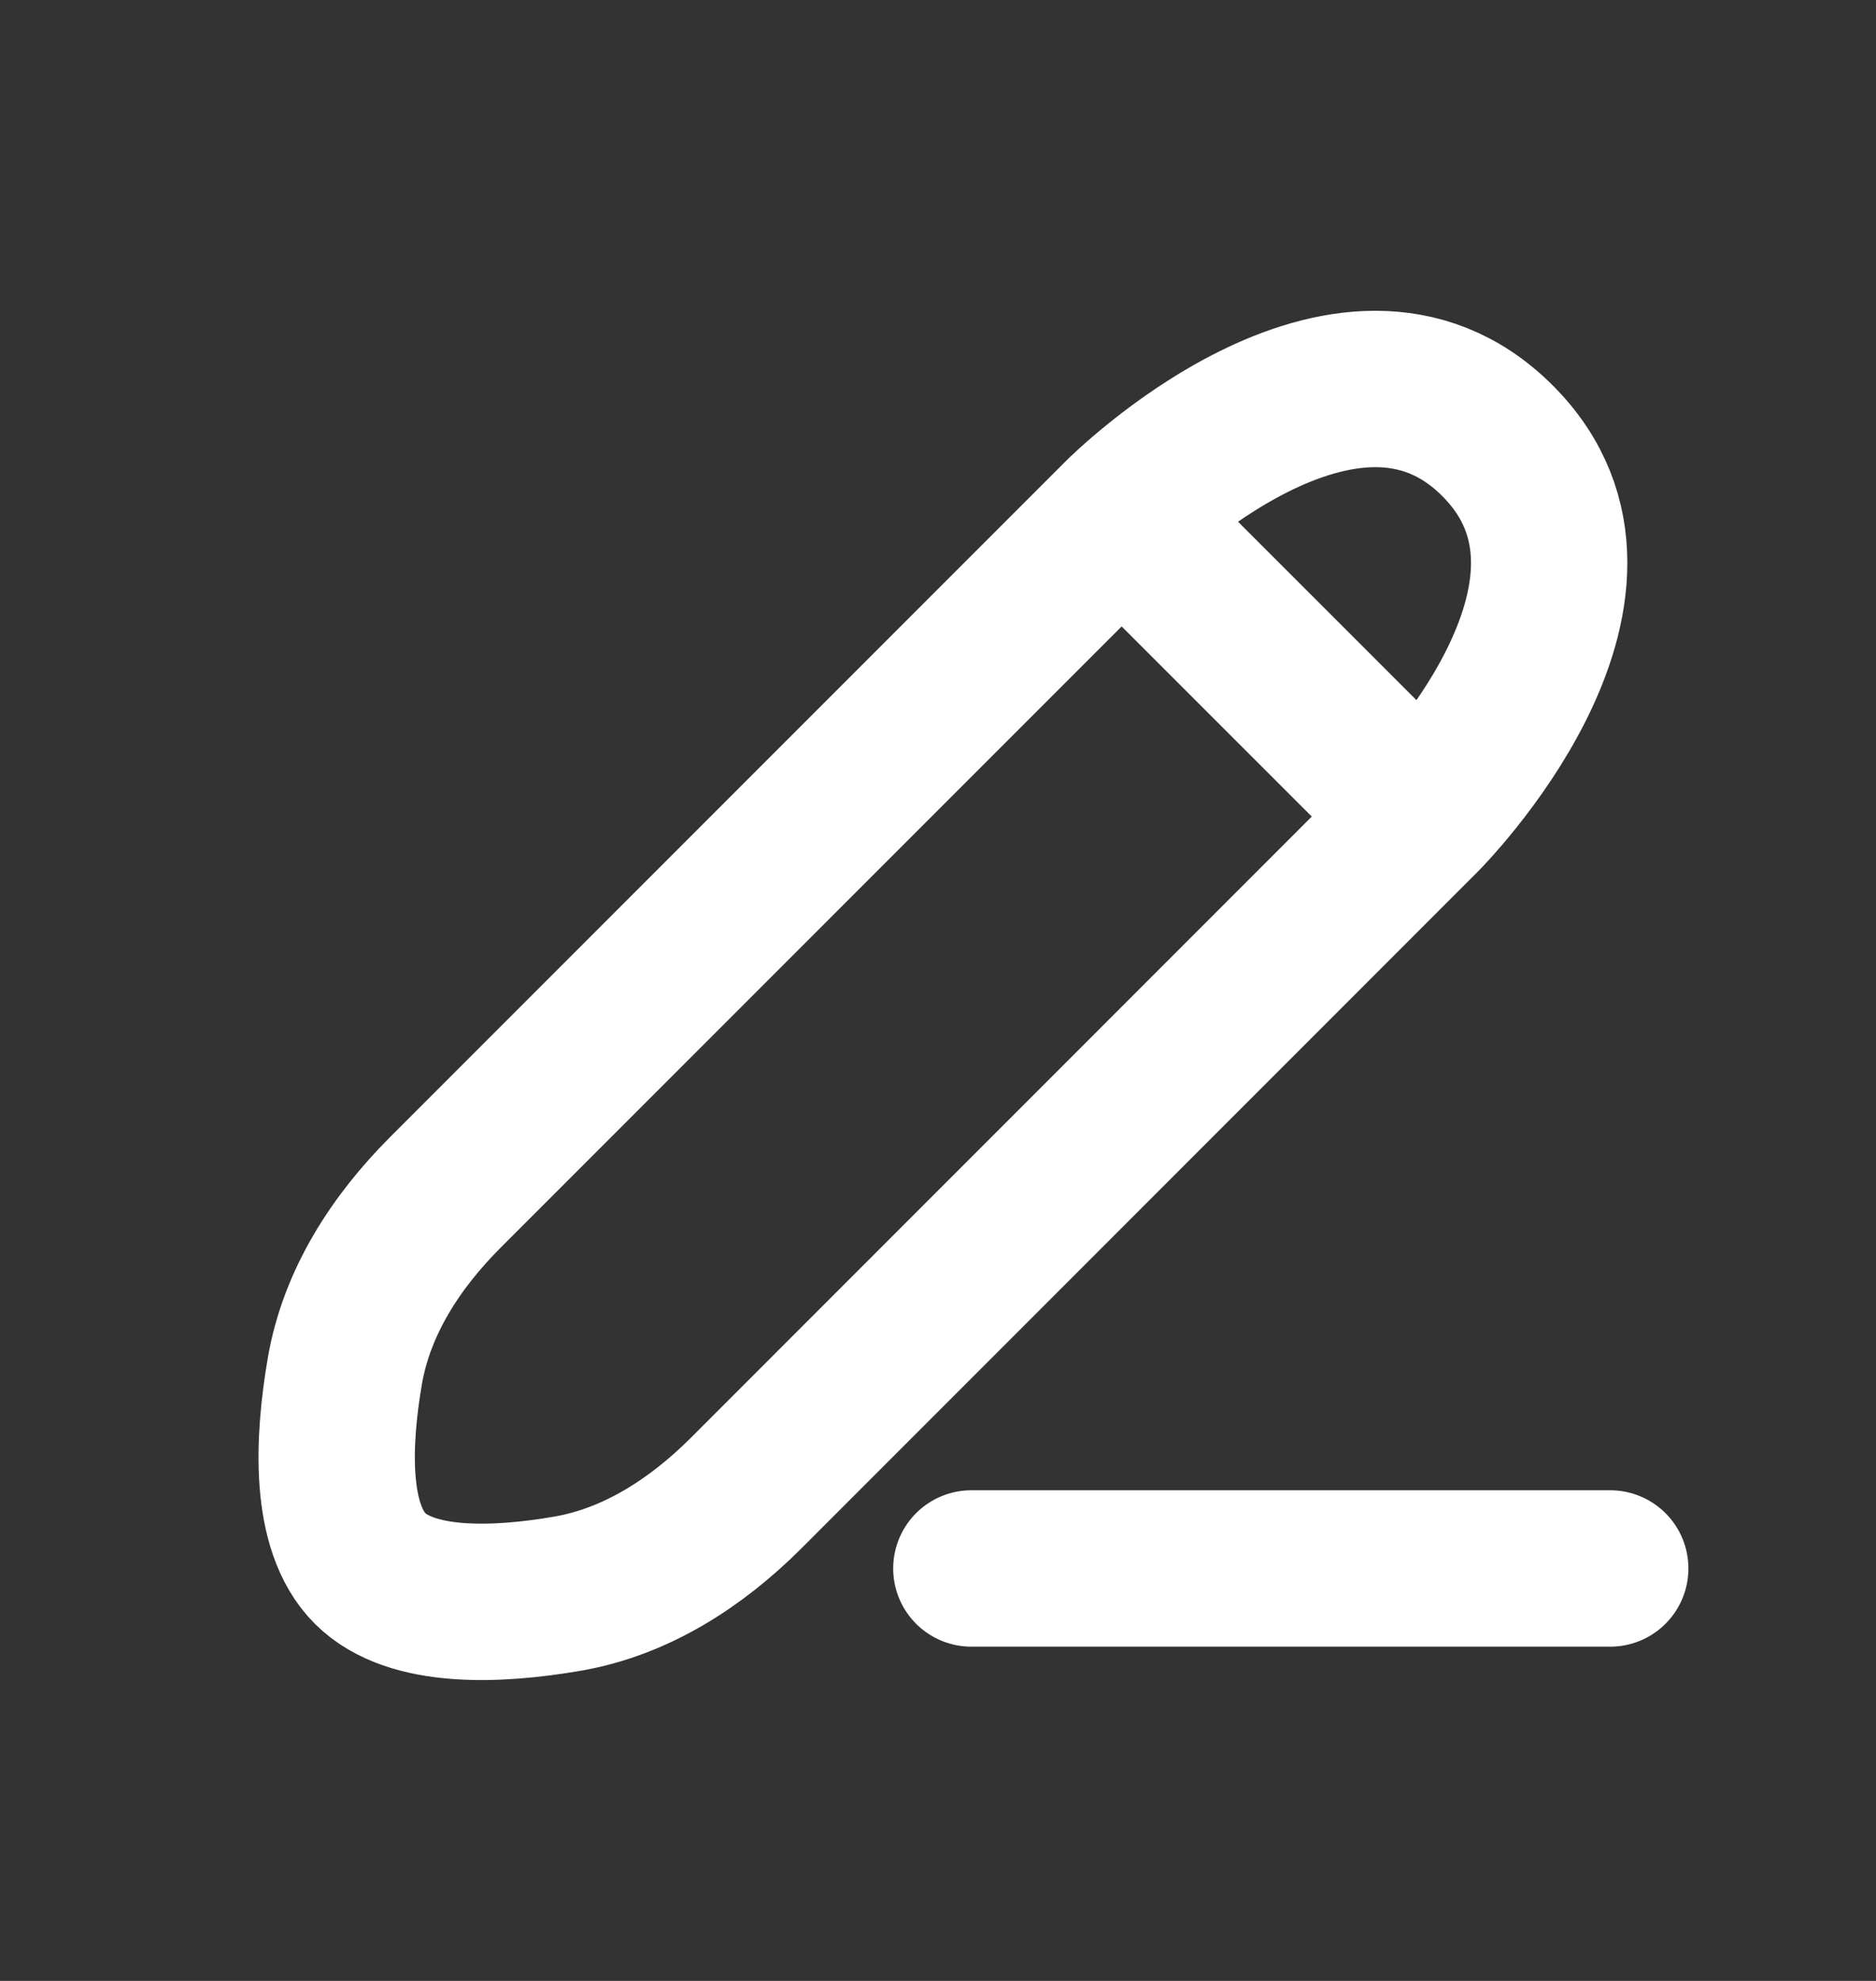 <svg width="18" height="19" viewBox="0 0 18 19" fill="none" xmlns="http://www.w3.org/2000/svg">
<rect x="0" y="0" width="18" height="19" fill="#333333" stroke="none"/>
<g id="curved / edit-2">
<path id="shape" d="M9.32 15.044H15.45M10.762 4.948L4.273 11.437C3.798 11.912 3.423 12.489 3.309 13.15C3.194 13.819 3.155 14.648 3.551 15.044C3.947 15.439 4.776 15.401 5.444 15.286C6.106 15.172 6.683 14.796 7.158 14.322L13.647 7.832M10.762 4.948C10.762 4.948 12.926 2.784 14.368 4.227C15.811 5.669 13.647 7.832 13.647 7.832M10.762 4.948L13.647 7.832" stroke="white" stroke-width="1.5" stroke-linecap="round" stroke-linejoin="round"/>
</g>
</svg>

